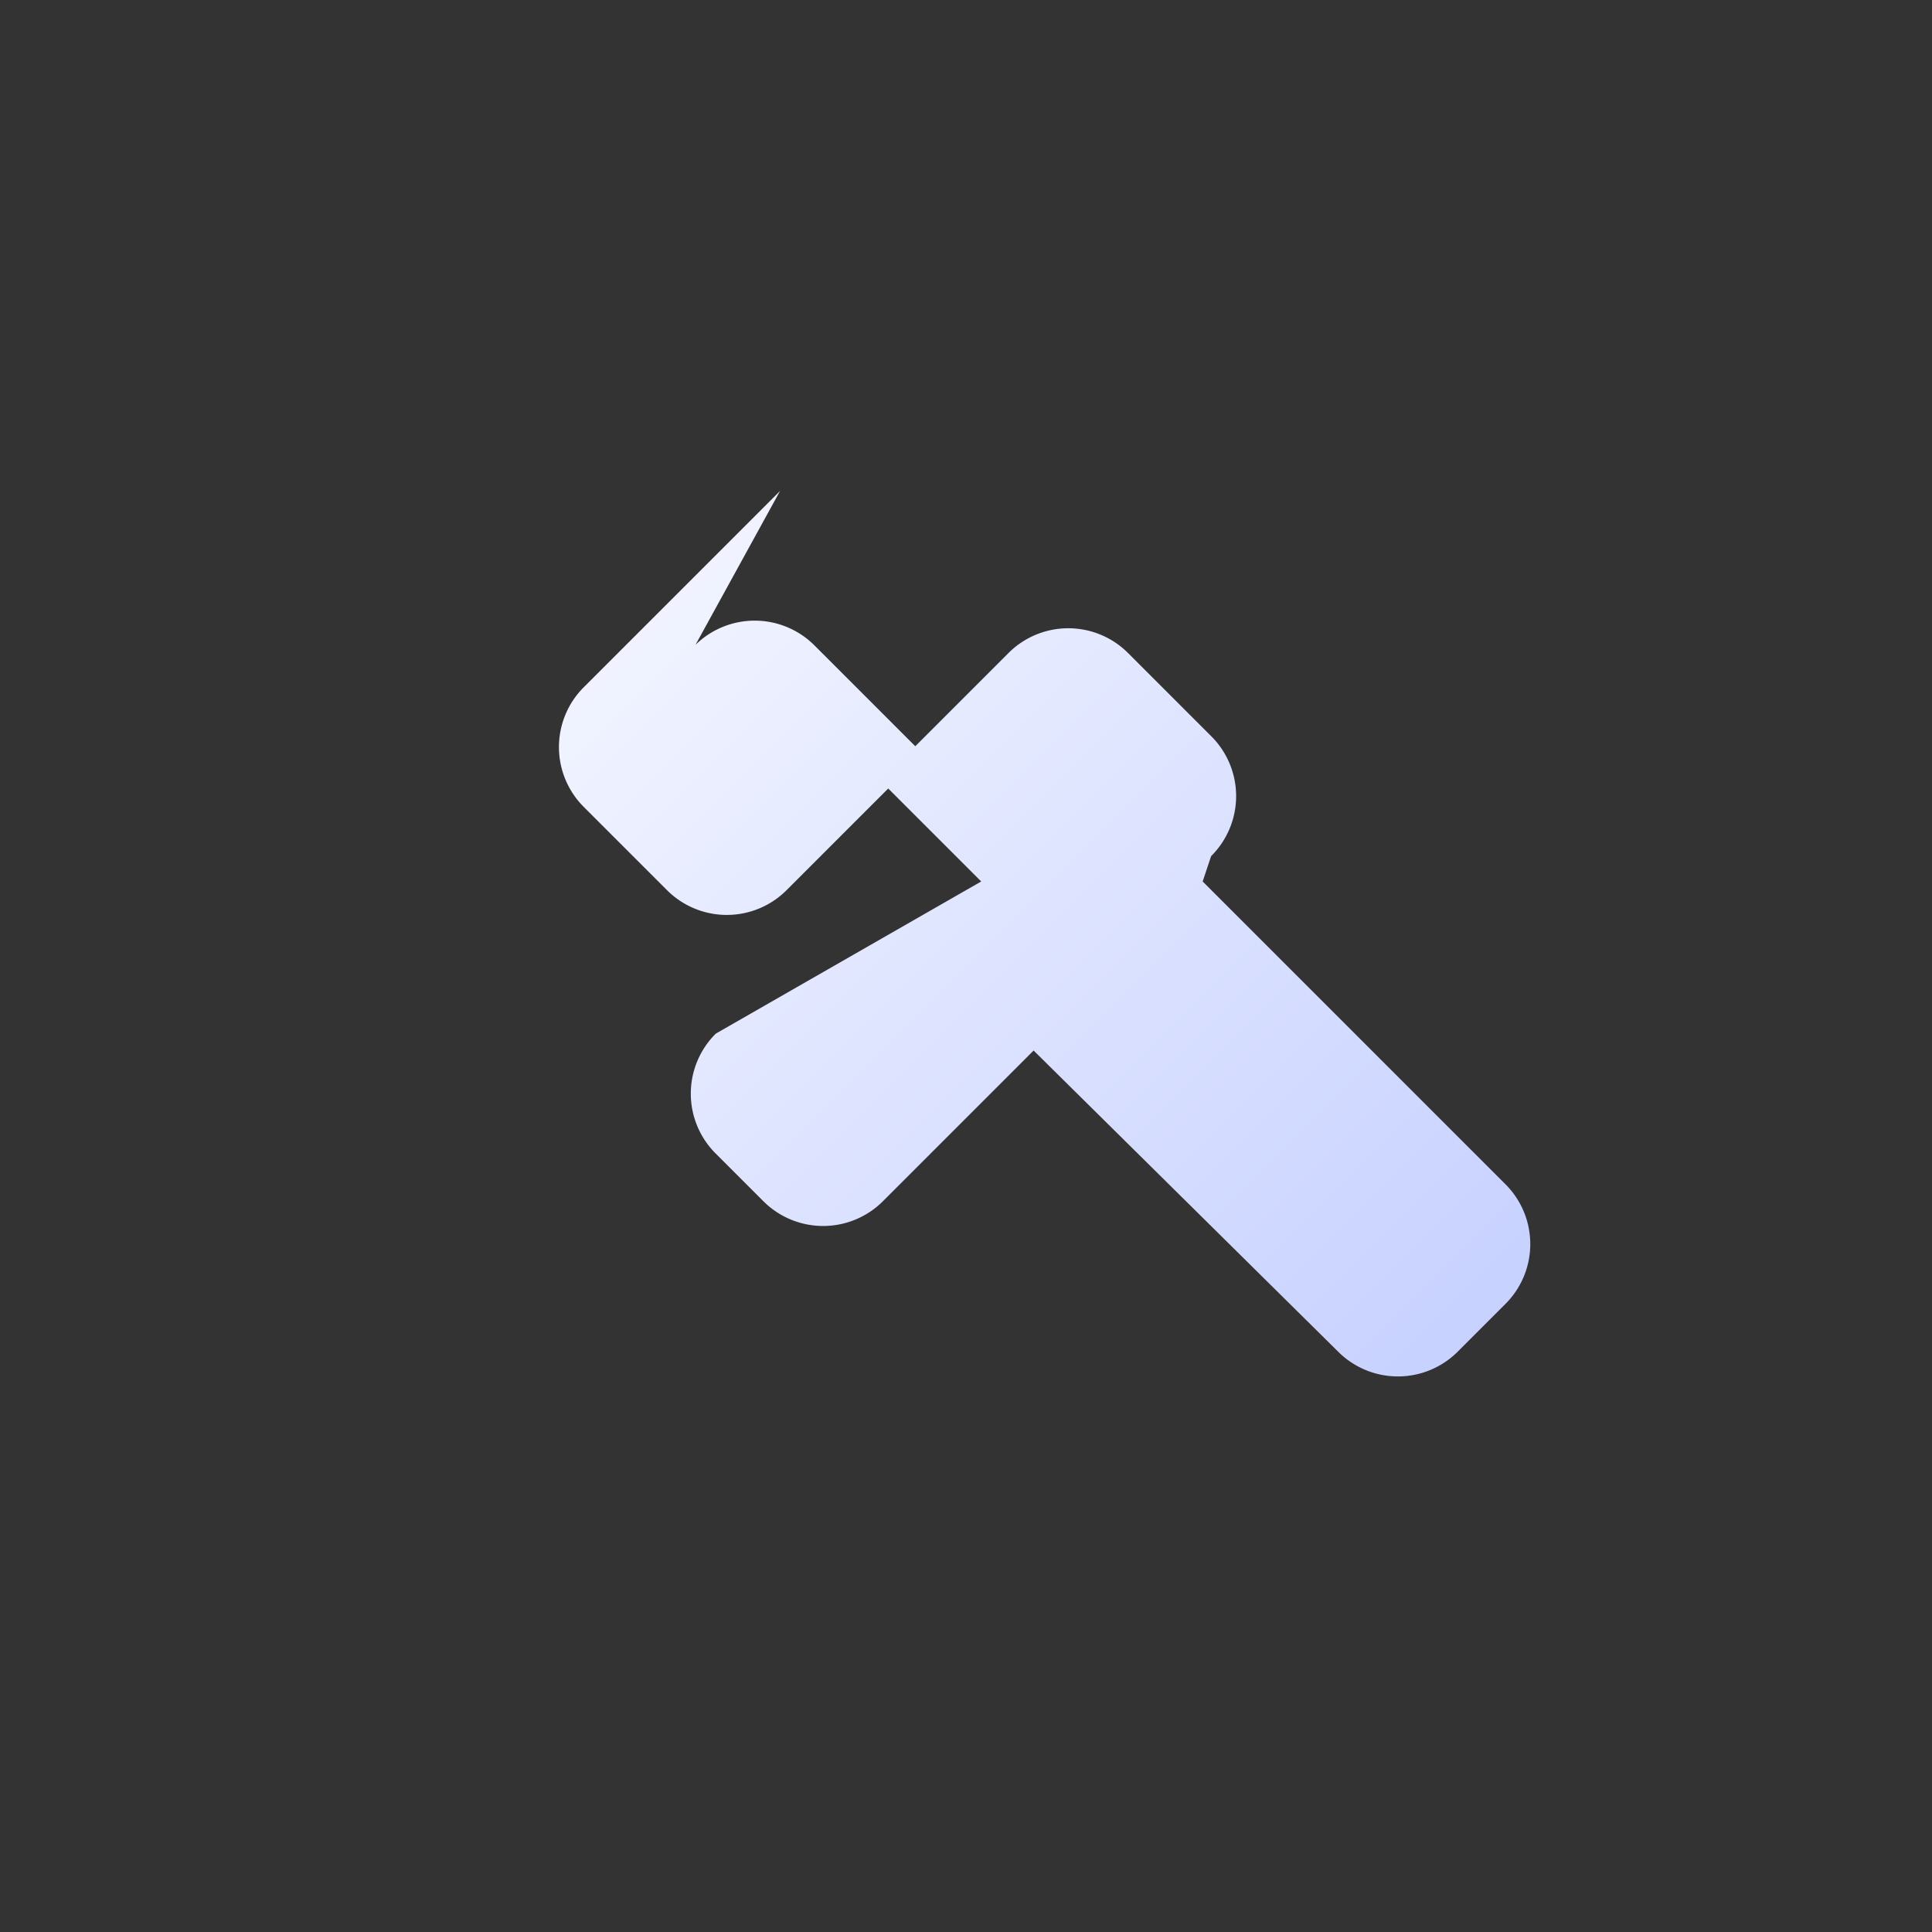 <svg xmlns="http://www.w3.org/2000/svg" viewBox="0 0 32 32" fill="none">
  <rect x="0" y="0" width="32" height="32" fill="#333333" stroke="none"/>
  <defs>
    <linearGradient id="fg" x1="11" y1="11" x2="21" y2="21" gradientUnits="userSpaceOnUse">
      <stop stop-color="#F5F7FF"/>
      <stop offset="1" stop-color="#C8D2FF"/>
    </linearGradient>
  </defs>
  <g transform="translate(16 16) scale(1.4) translate(-16 -16)">
    <path
      d="M12.8 12.2a1 1 0 0 1 1.4 0l1.2 1.2 1.1-1.1a1 1 0 0 1 1.42 0l.98.98a1 1 0 0 1 0 1.42L18.8 15l3.58 3.58a1 1 0 0 1 0 1.42l-.56.56a1 1 0 0 1-1.42 0L16.8 17l-1.78 1.78a1 1 0 0 1-1.42 0l-.56-.56a1 1 0 0 1 0-1.42L16.18 15l-1.1-1.1-1.2 1.2a1 1 0 0 1-1.42 0l-.98-.98a1 1 0 0 1 0-1.42l2.32-2.32Z"
      fill="url(#fg)"
    />
  </g>
</svg>
